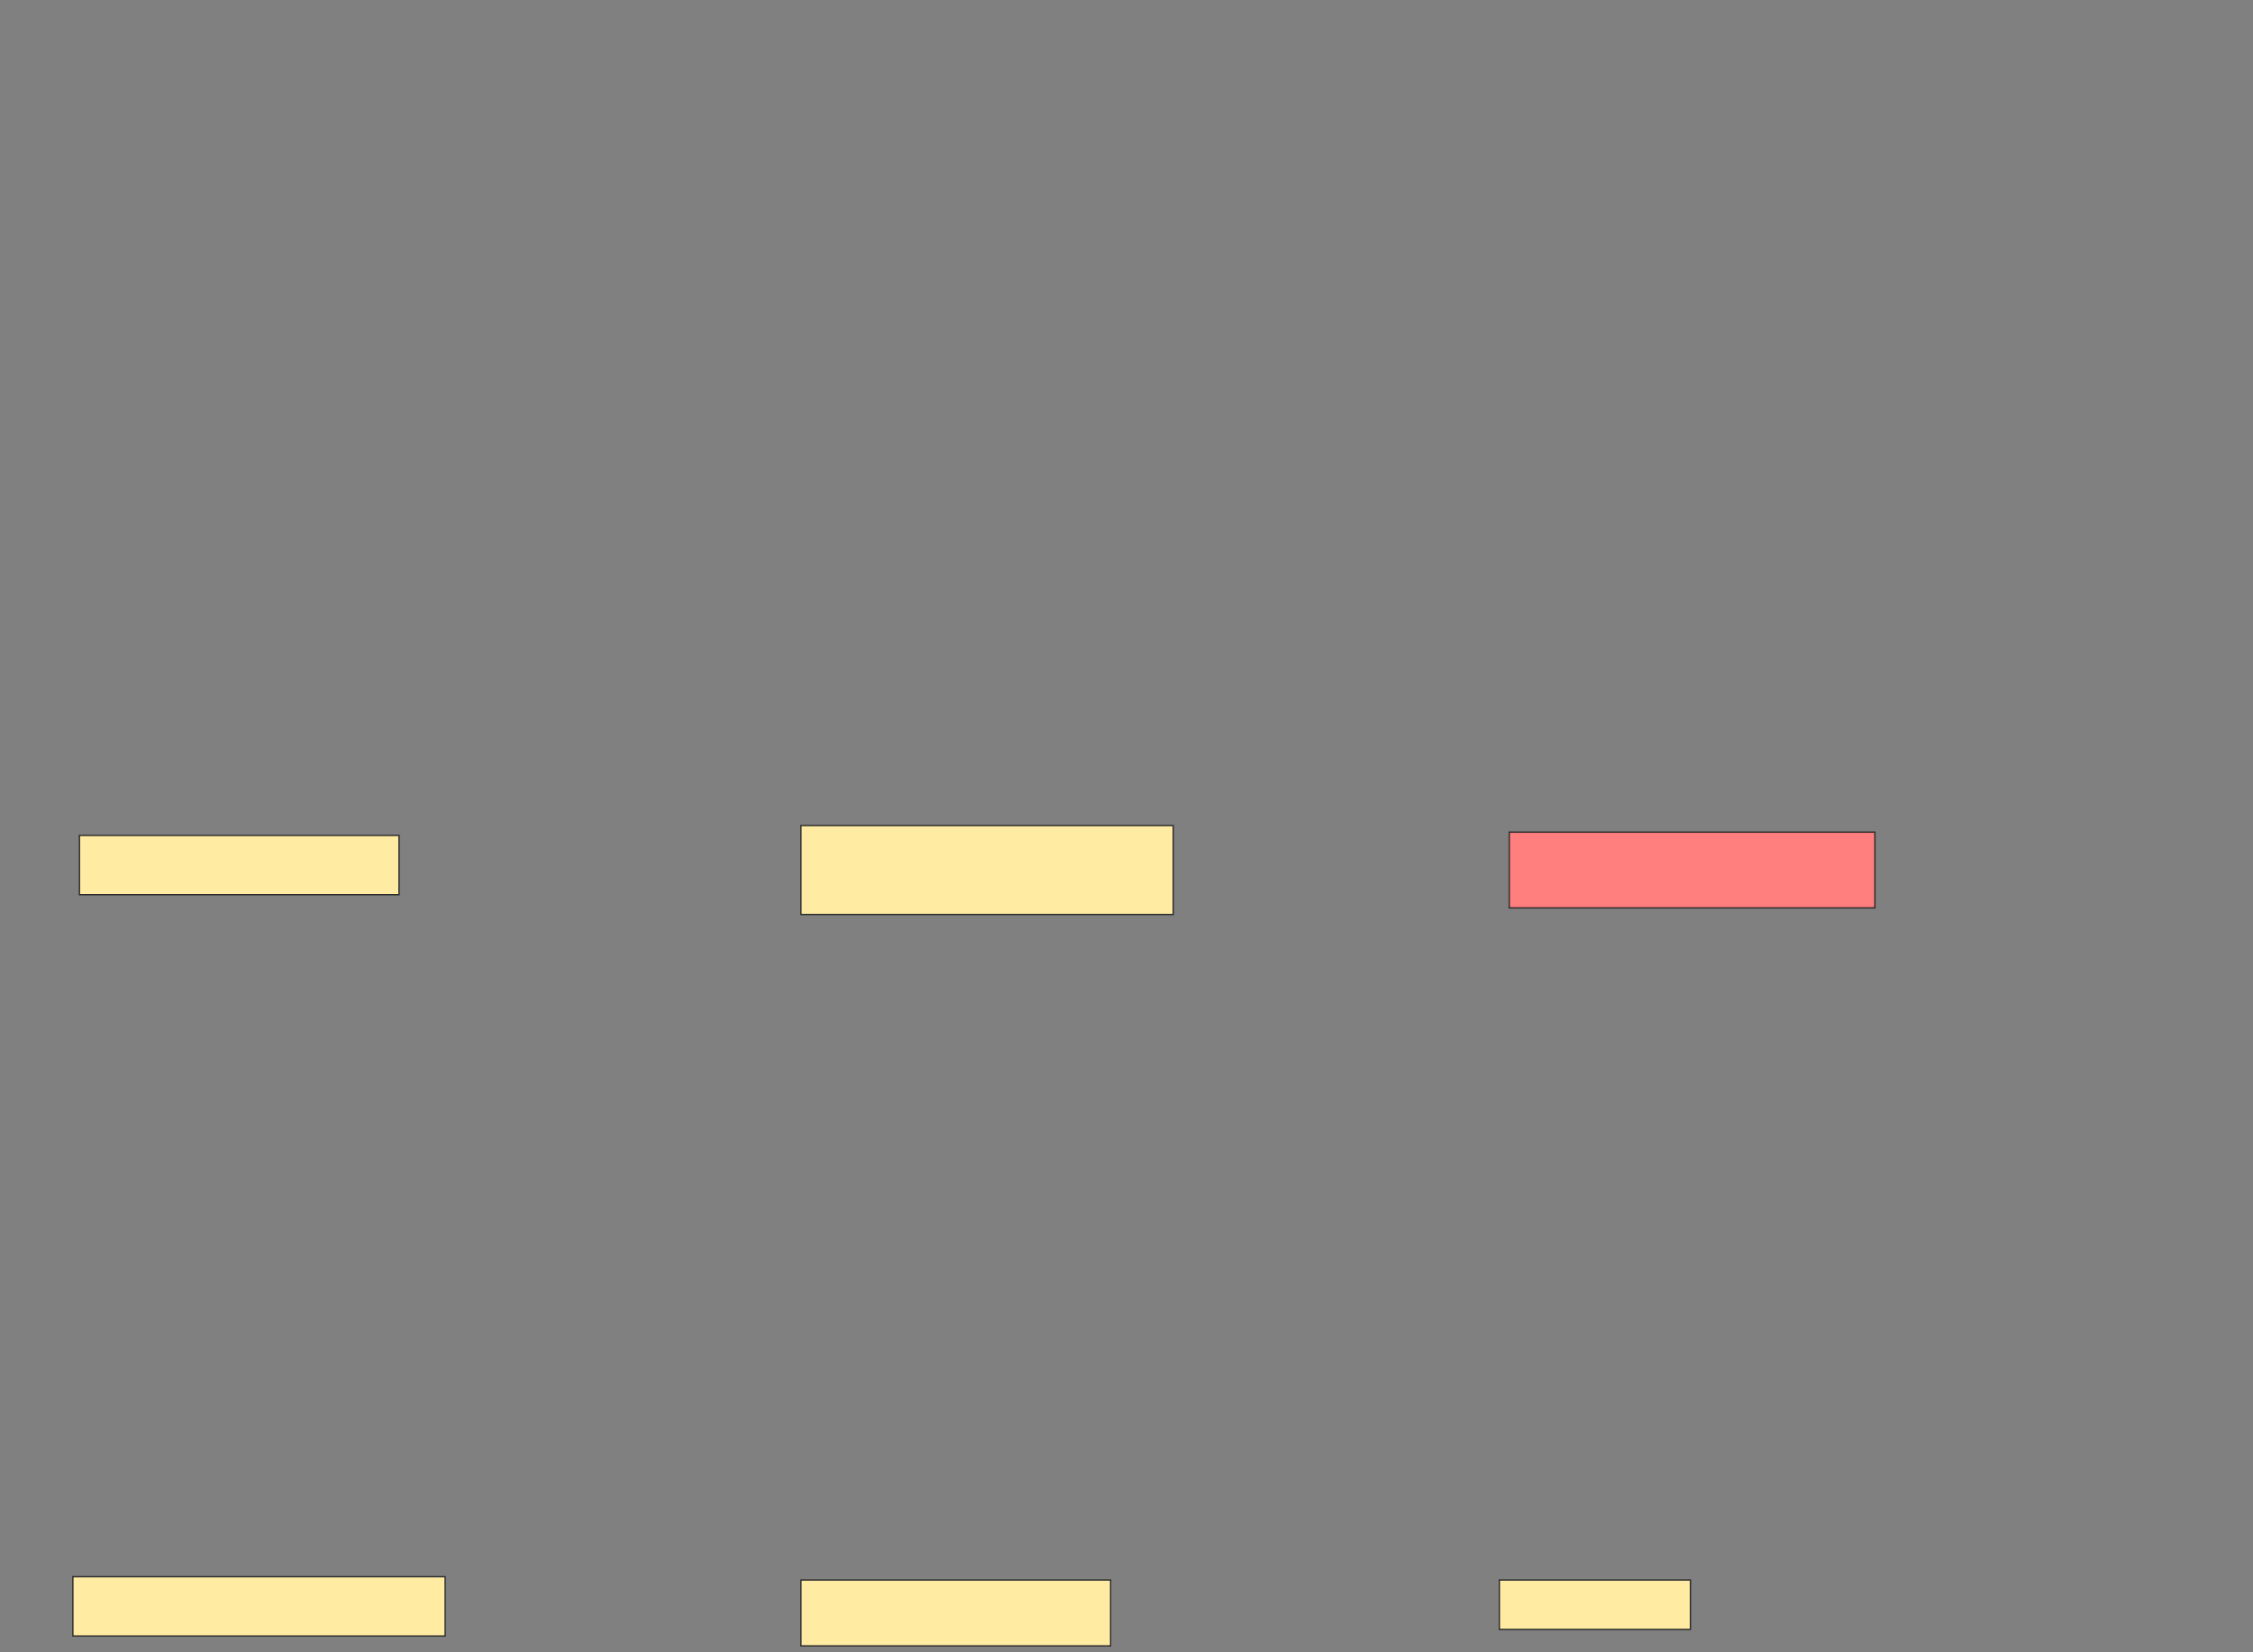 <svg xmlns="http://www.w3.org/2000/svg" width="1668" height="1223">
 <rect width="100%" height="100%" fill="#808080" stroke="none"/>
 <!-- Created with Image Occlusion Enhanced -->
 <g>
  <title>Labels</title>
 </g>
 <g>
  <title>Masks</title>
  <rect id="24e0283e1b20425ebf74e4c77f281b6c-ao-1" height="43.902" width="236.585" y="618.463" x="58.829" stroke="#2D2D2D" fill="#FFEBA2"/>
  <rect id="24e0283e1b20425ebf74e4c77f281b6c-ao-2" height="65.854" width="275.61" y="611.146" x="592.976" stroke="#2D2D2D" fill="#FFEBA2"/>
  <rect id="24e0283e1b20425ebf74e4c77f281b6c-ao-3" height="56.098" width="270.732" y="616.024" x="1117.366" stroke="#2D2D2D" fill="#FF7E7E" class="qshape"/>
  <rect id="24e0283e1b20425ebf74e4c77f281b6c-ao-4" height="36.585" width="141.463" y="1169.683" x="1110.049" stroke="#2D2D2D" fill="#FFEBA2"/>
  <rect id="24e0283e1b20425ebf74e4c77f281b6c-ao-5" height="48.78" width="229.268" y="1169.683" x="592.976" stroke="#2D2D2D" fill="#FFEBA2"/>
  <rect id="24e0283e1b20425ebf74e4c77f281b6c-ao-6" height="43.902" width="275.61" y="1167.244" x="53.951" stroke="#2D2D2D" fill="#FFEBA2"/>
 </g>
</svg>